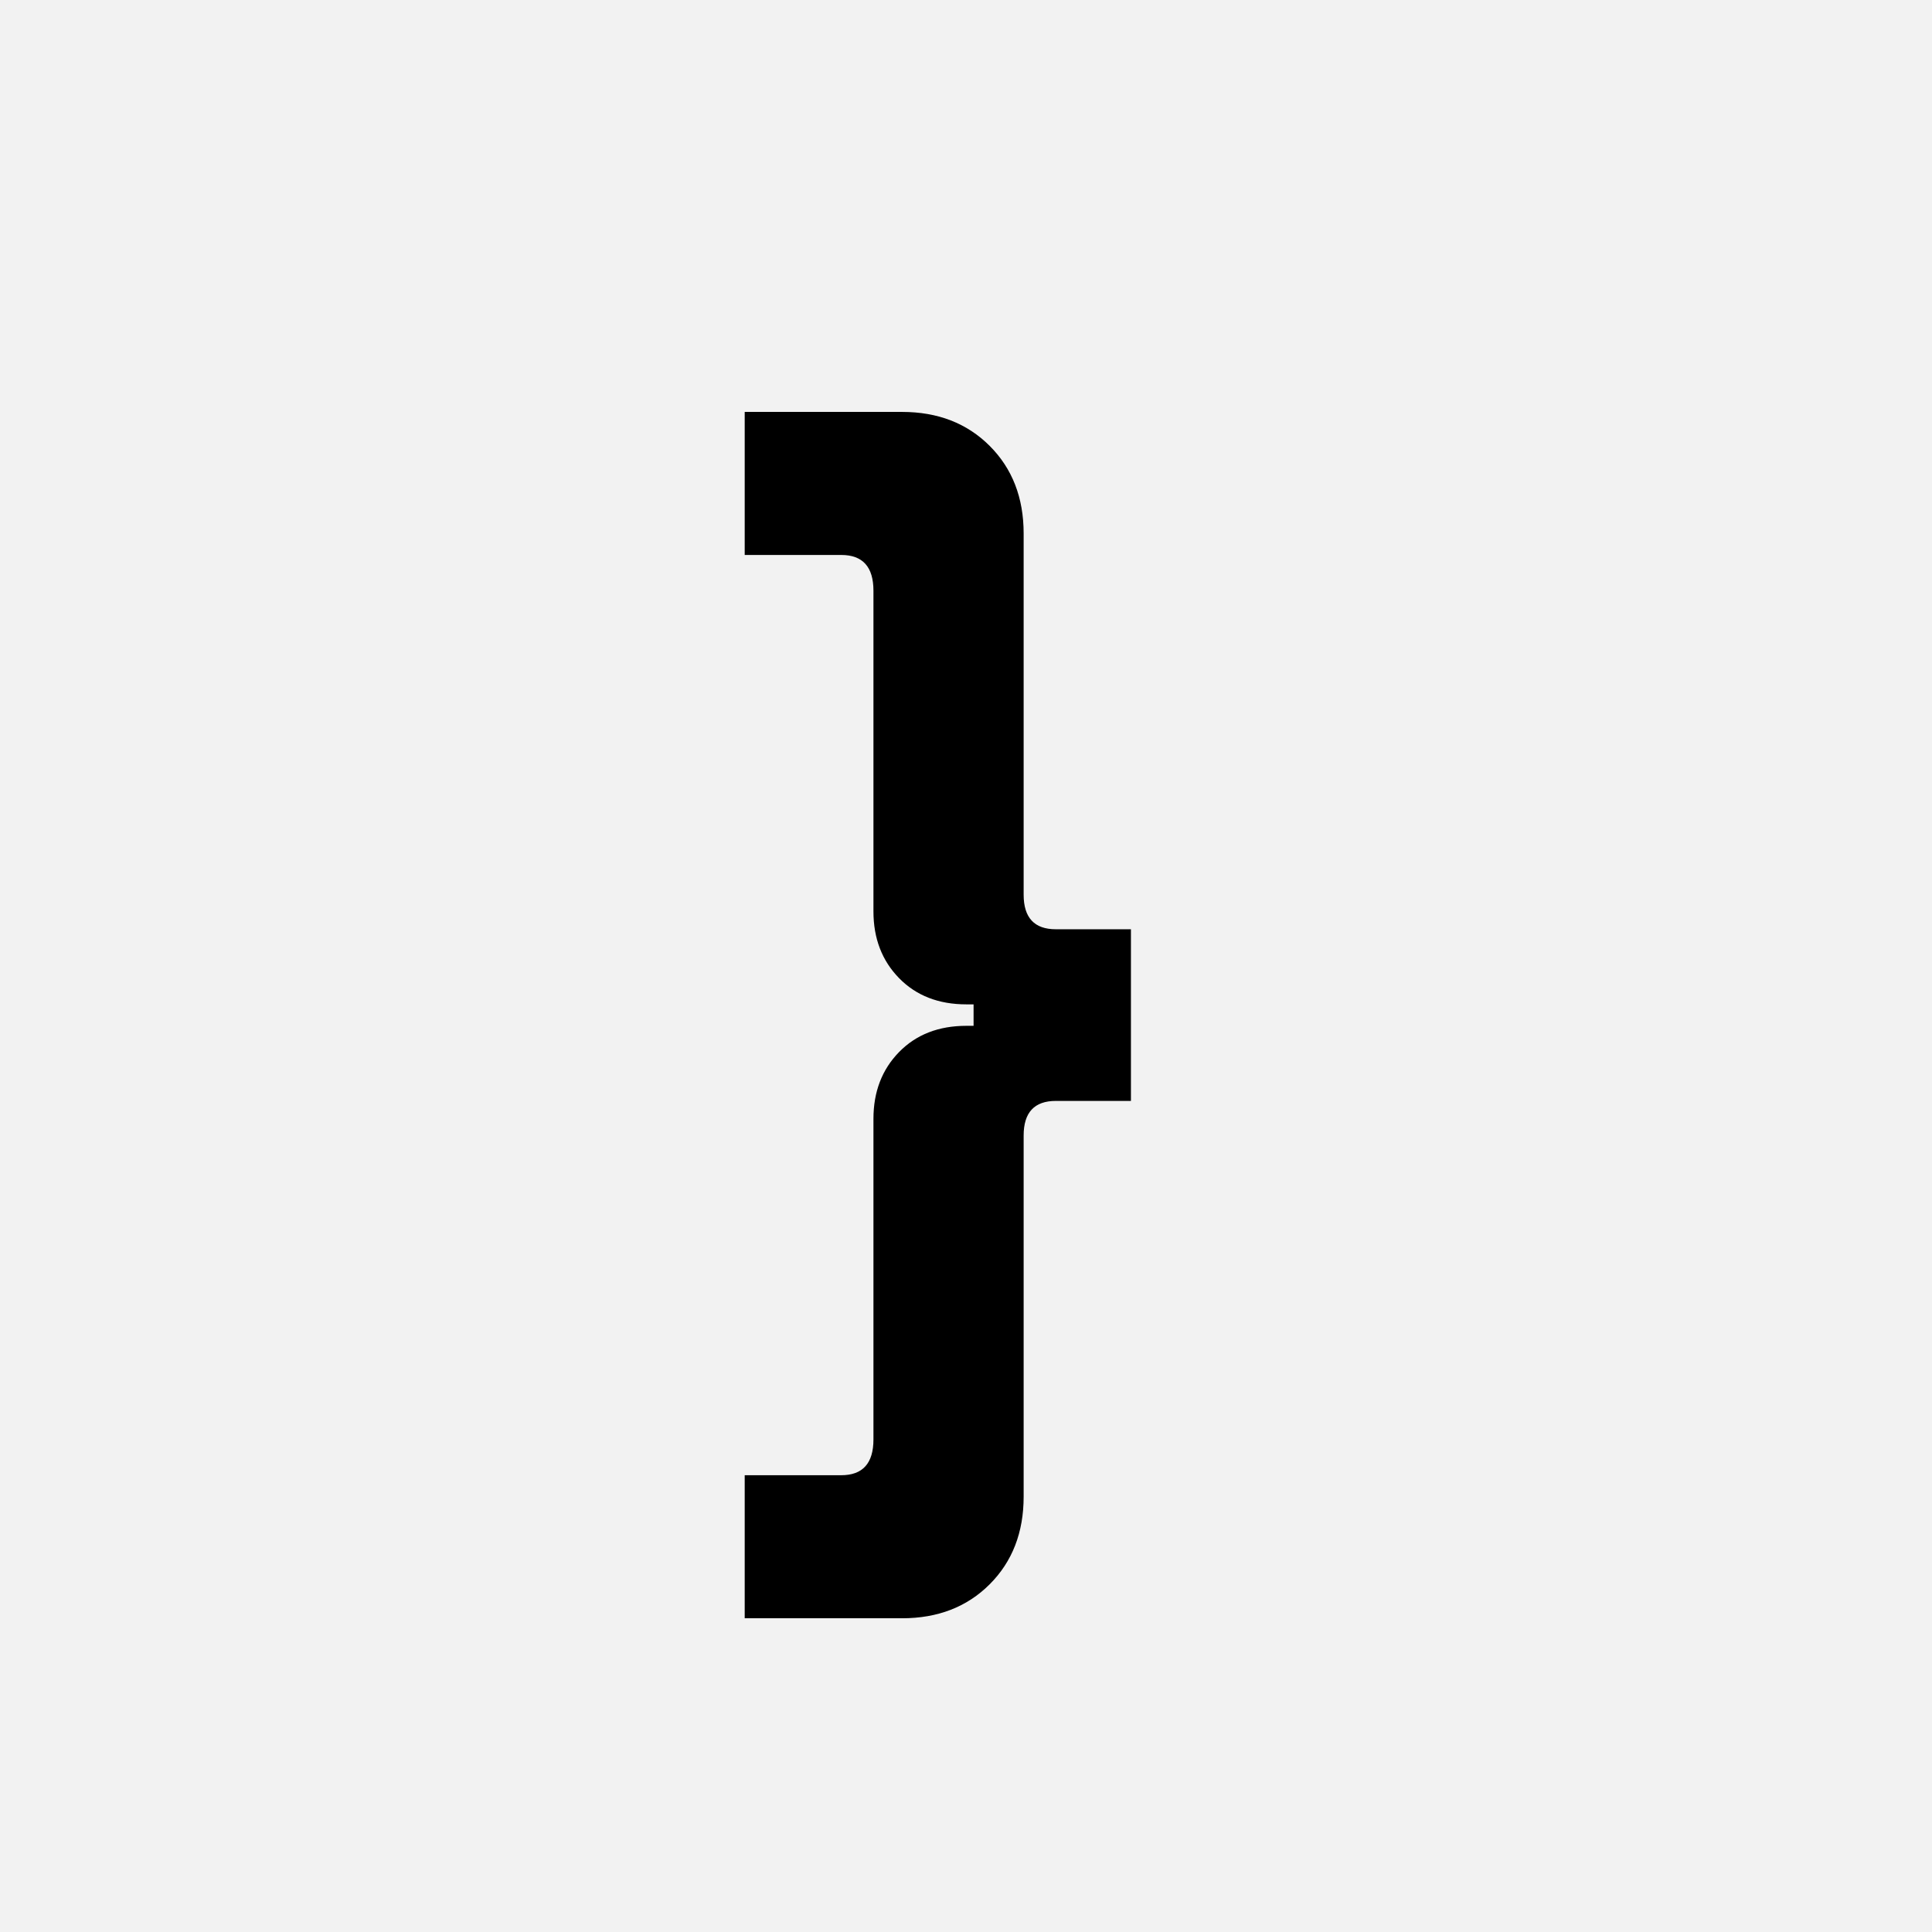 <?xml version="1.0" encoding="UTF-8"?>
<svg width="1000" height="1000" viewBox="0 0 1000 1000" version="1.1" xmlns="http://www.w3.org/2000/svg" xmlns:xlink="http://www.w3.org/1999/xlink">
 <rect x="0" y="0" width="1000" height="1000" fill="#808080" stroke="none"/>
 <path d="M0,0 l1000,0 l0,1000 l-1000,0 Z M0,0" fill="rgb(242,242,242)" transform="matrix(1,0,0,-1,0,1000)"/>
 <path d="M356,451 c0,-19.33,9,-29,27,-29 l63,0 l0,-144 l-63,0 c-18,0,-27,-9.67,-27,-29 l0,-303 c0,-30,-9.5,-54.5,-28.5,-73.5 c-19,-19,-43.5,-28.5,-73.5,-28.5 l-132,0 l0,120 l81,0 c18,0,27,10,27,30 l0,269 c0,22.67,7.17,41.33,21.5,56 c14.33,14.67,33.17,22,56.5,22 l6,0 l0,18 l-6,0 c-23.33,0,-42.17,7.33,-56.5,22 c-14.33,14.67,-21.5,33.33,-21.5,56 l0,269 c0,20,-9,30,-27,30 l-81,0 l0,120 l132,0 c30,0,54.5,-9.5,73.5,-28.5 c19,-19,28.5,-43.5,28.5,-73.5 Z M356,451" fill="rgb(0,0,0)" transform="matrix(0.617,0.0,0.0,-0.617,310.185,741.358)"/>
</svg>